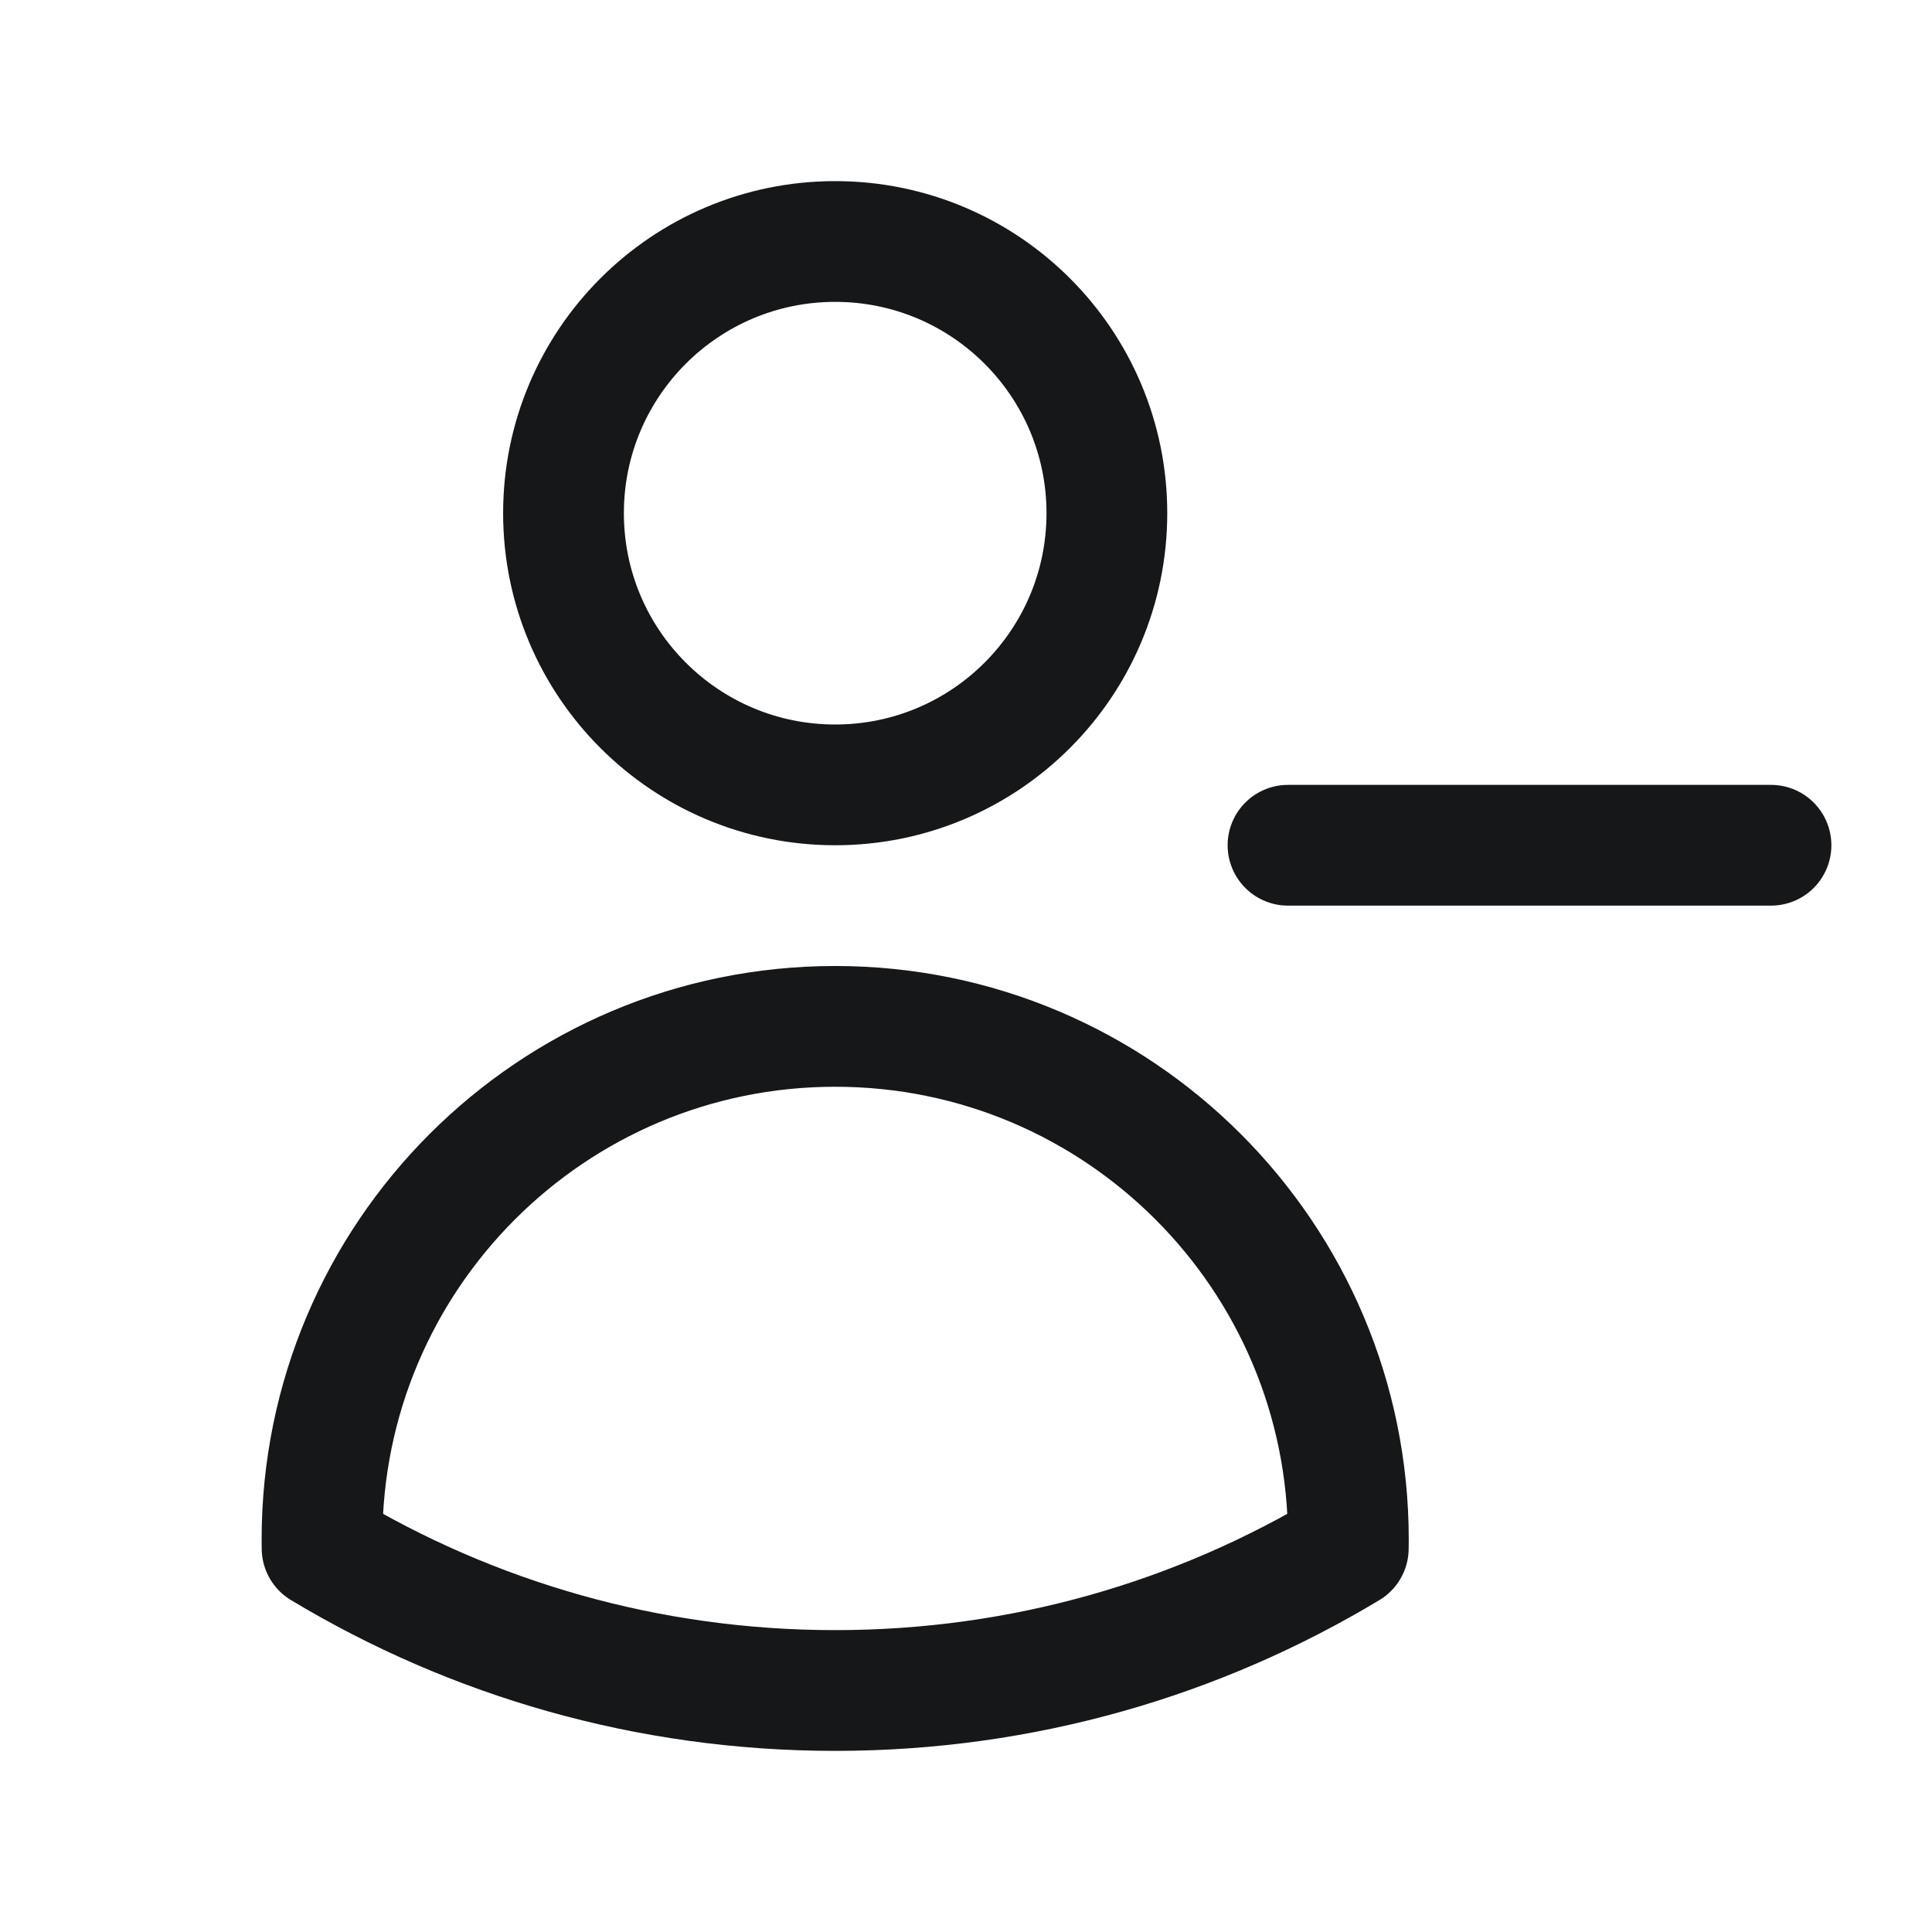 <svg width="24" height="24" viewBox="0 0 24 24" fill="none" xmlns="http://www.w3.org/2000/svg">
<g id="24/outline/logout">
<path id="Vector" d="M22 10.5H16M13.75 6.375C13.75 8.239 12.239 9.75 10.375 9.75C8.511 9.75 7 8.239 7 6.375C7 4.511 8.511 3 10.375 3C12.239 3 13.75 4.511 13.75 6.375ZM4.001 19.234C4 19.198 4 19.162 4 19.125C4 15.604 6.854 12.75 10.375 12.75C13.896 12.75 16.75 15.604 16.75 19.125V19.128C16.75 19.163 16.75 19.199 16.749 19.234C14.887 20.355 12.707 21 10.375 21C8.044 21 5.863 20.355 4.001 19.234Z" stroke="#161718" stroke-width="1.5" stroke-linecap="round" stroke-linejoin="round"/>
</g>
</svg>
